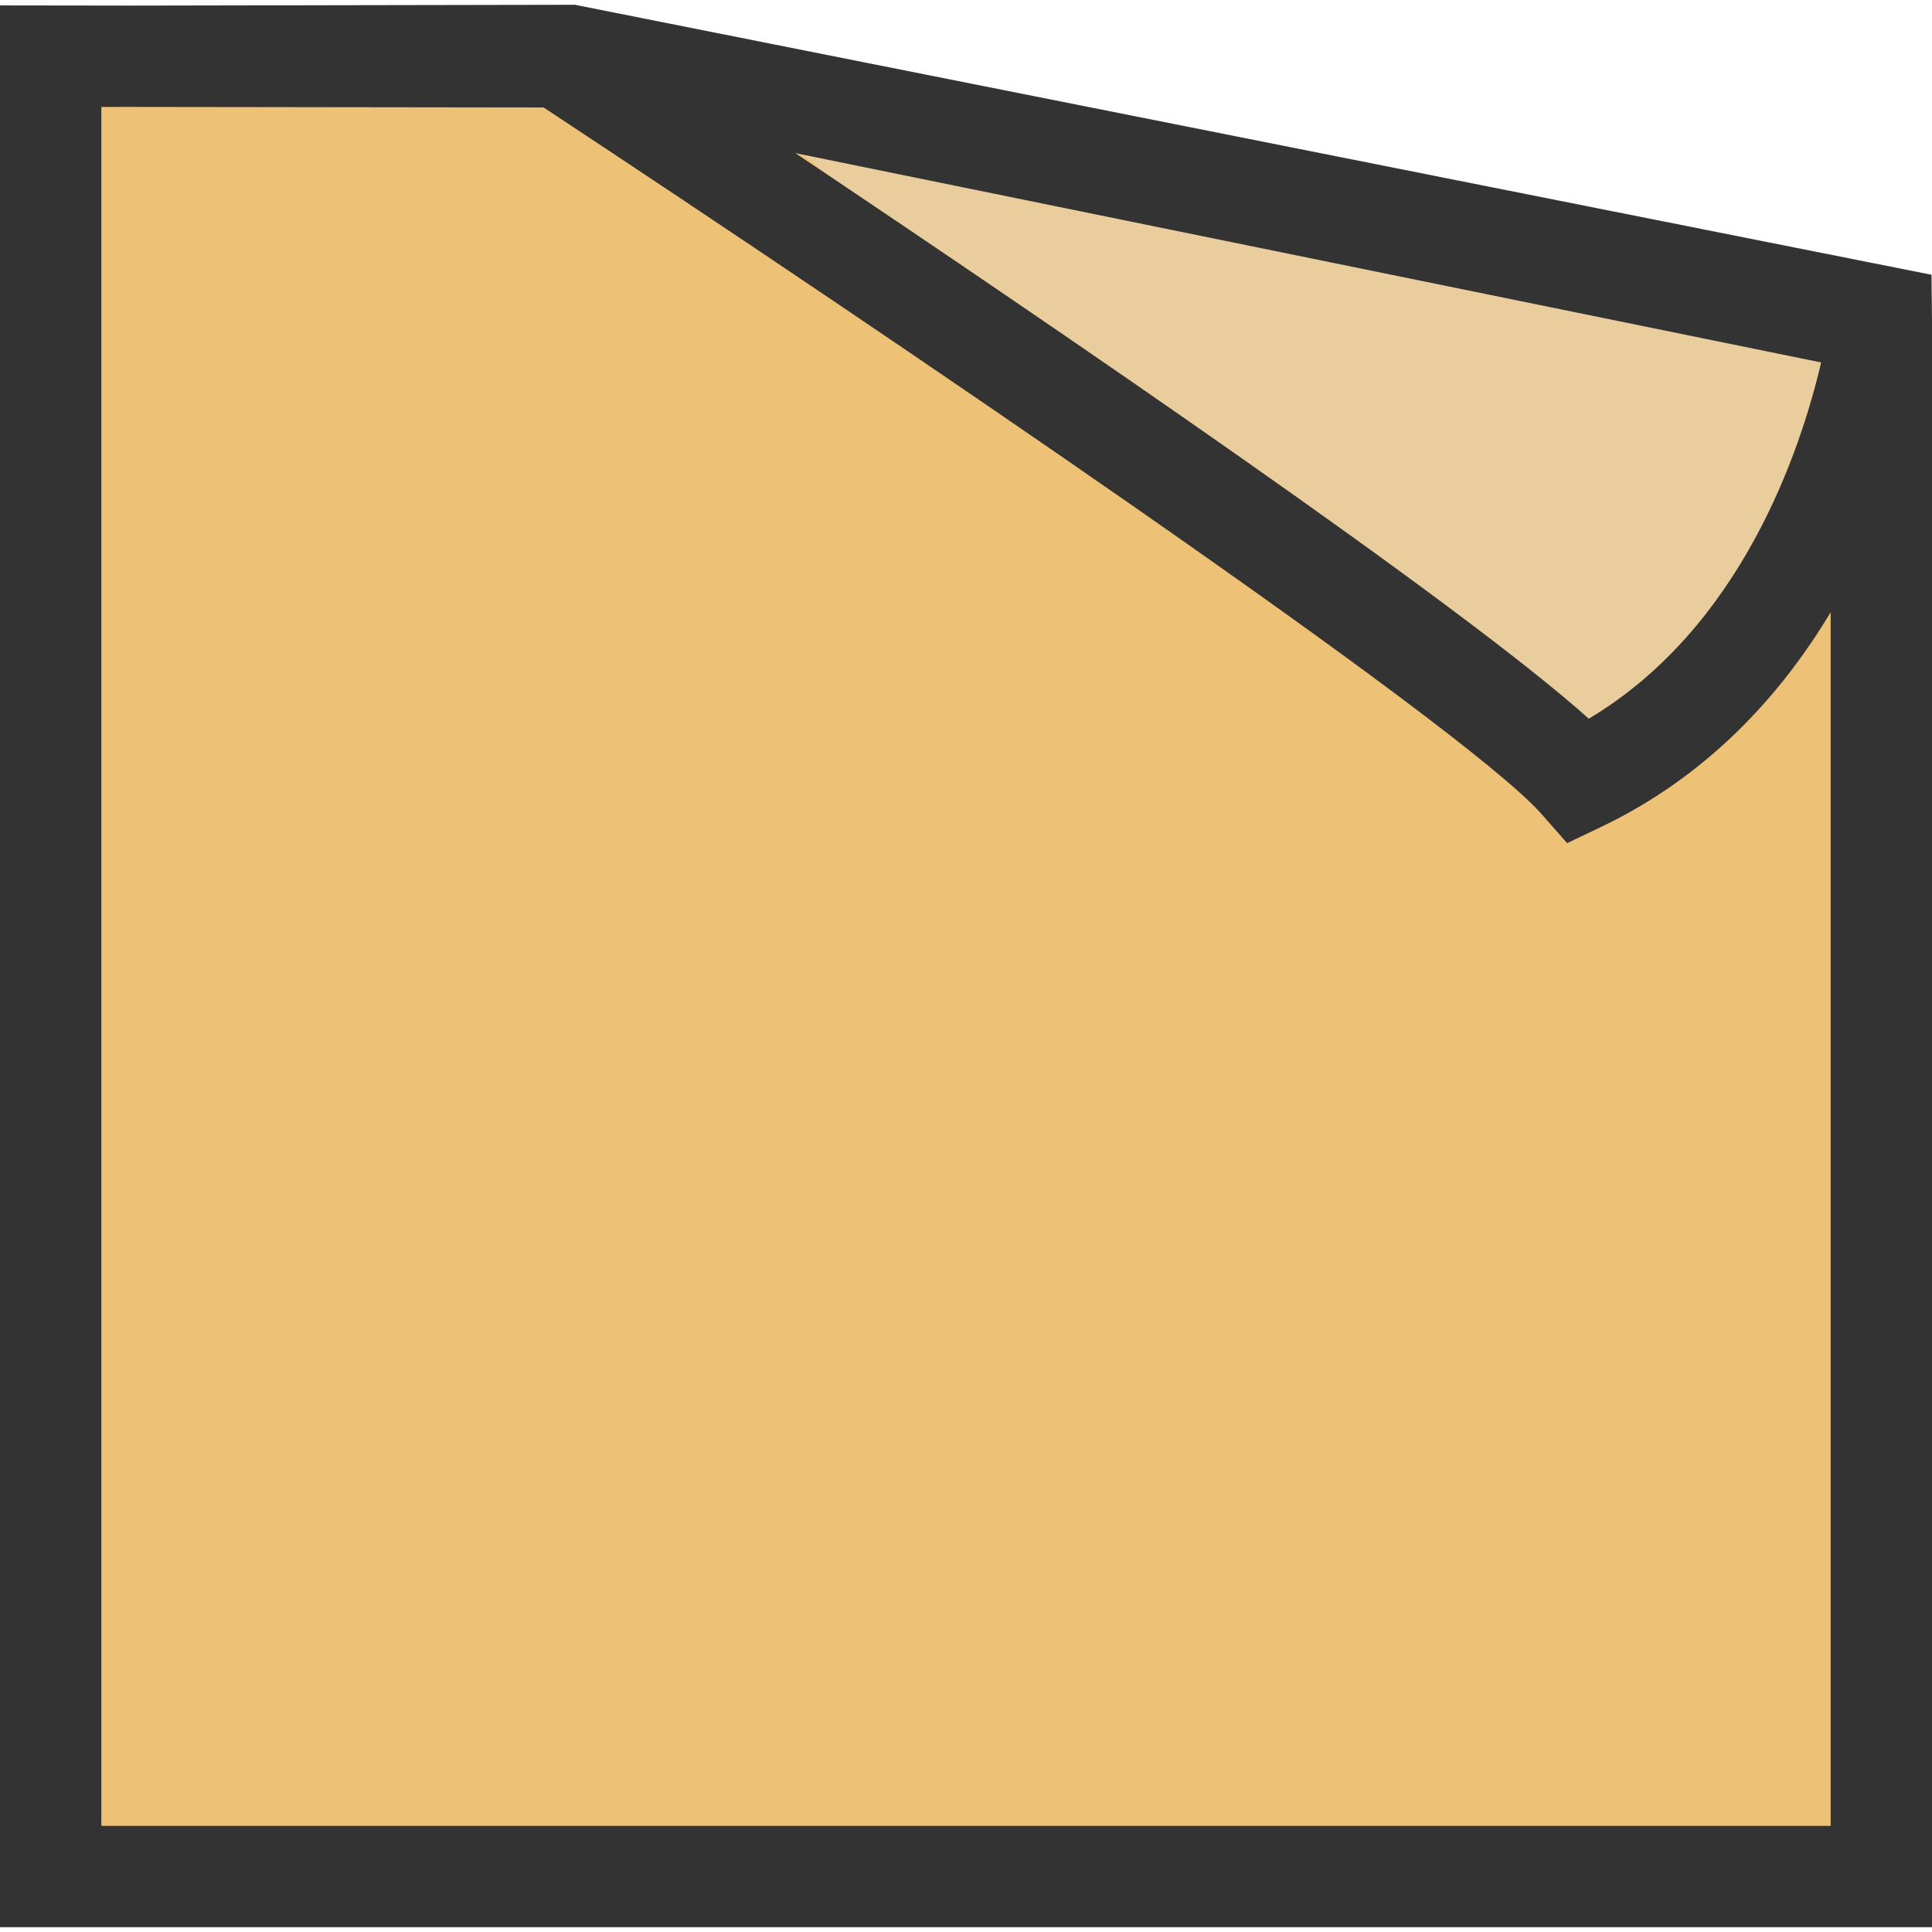 <?xml version="1.0" encoding="utf-8"?>
<!-- Generator: Adobe Illustrator 16.0.0, SVG Export Plug-In . SVG Version: 6.00 Build 0)  -->
<!DOCTYPE svg PUBLIC "-//W3C//DTD SVG 1.1//EN" "http://www.w3.org/Graphics/SVG/1.1/DTD/svg11.dtd">
<svg version="1.1" xmlns="http://www.w3.org/2000/svg" xmlns:xlink="http://www.w3.org/1999/xlink" x="0px" y="0px"
	 width="388.266px" height="388.266px" viewBox="0 0 388.266 388.266" enable-background="new 0 0 388.266 388.266"
	 xml:space="preserve">
<g id="圖層_3">
	<polygon fill="#EDC277" points="8.383,13.383 10.883,374.883 379.883,374.883 379.883,73.383 118.383,13.383 	"/>
</g>
<g id="圖層_2">
	<polygon fill="#EACD9D" points="150.633,22.633 321.133,157.633 384.633,70.633 	"/>
</g>
<g id="Capa_1">
	<g>
		<g id="Layer_8_45_">
			<path fill="#333333" d="M388.172,55.218L116.189,1.089l-0.654-0.128L26.397,1.125L0,1.089v386.216h388.266V64.598L388.172,55.218
				z M319.291,144.434c-25.512-22.917-105.764-77.688-159.457-113.662l206.154,42.069
				C361.865,90.479,350.016,126.11,319.291,144.434z M321.917,166.115c21.45-10.3,36.072-26.549,45.986-43.079v243.903H20.362
				V21.497l4.5-0.012l84.381,0.112c67.822,44.747,184.603,123.856,200.607,142.056l5.09,5.787L321.917,166.115z"/>
		</g>
	</g>
</g>
</svg>
